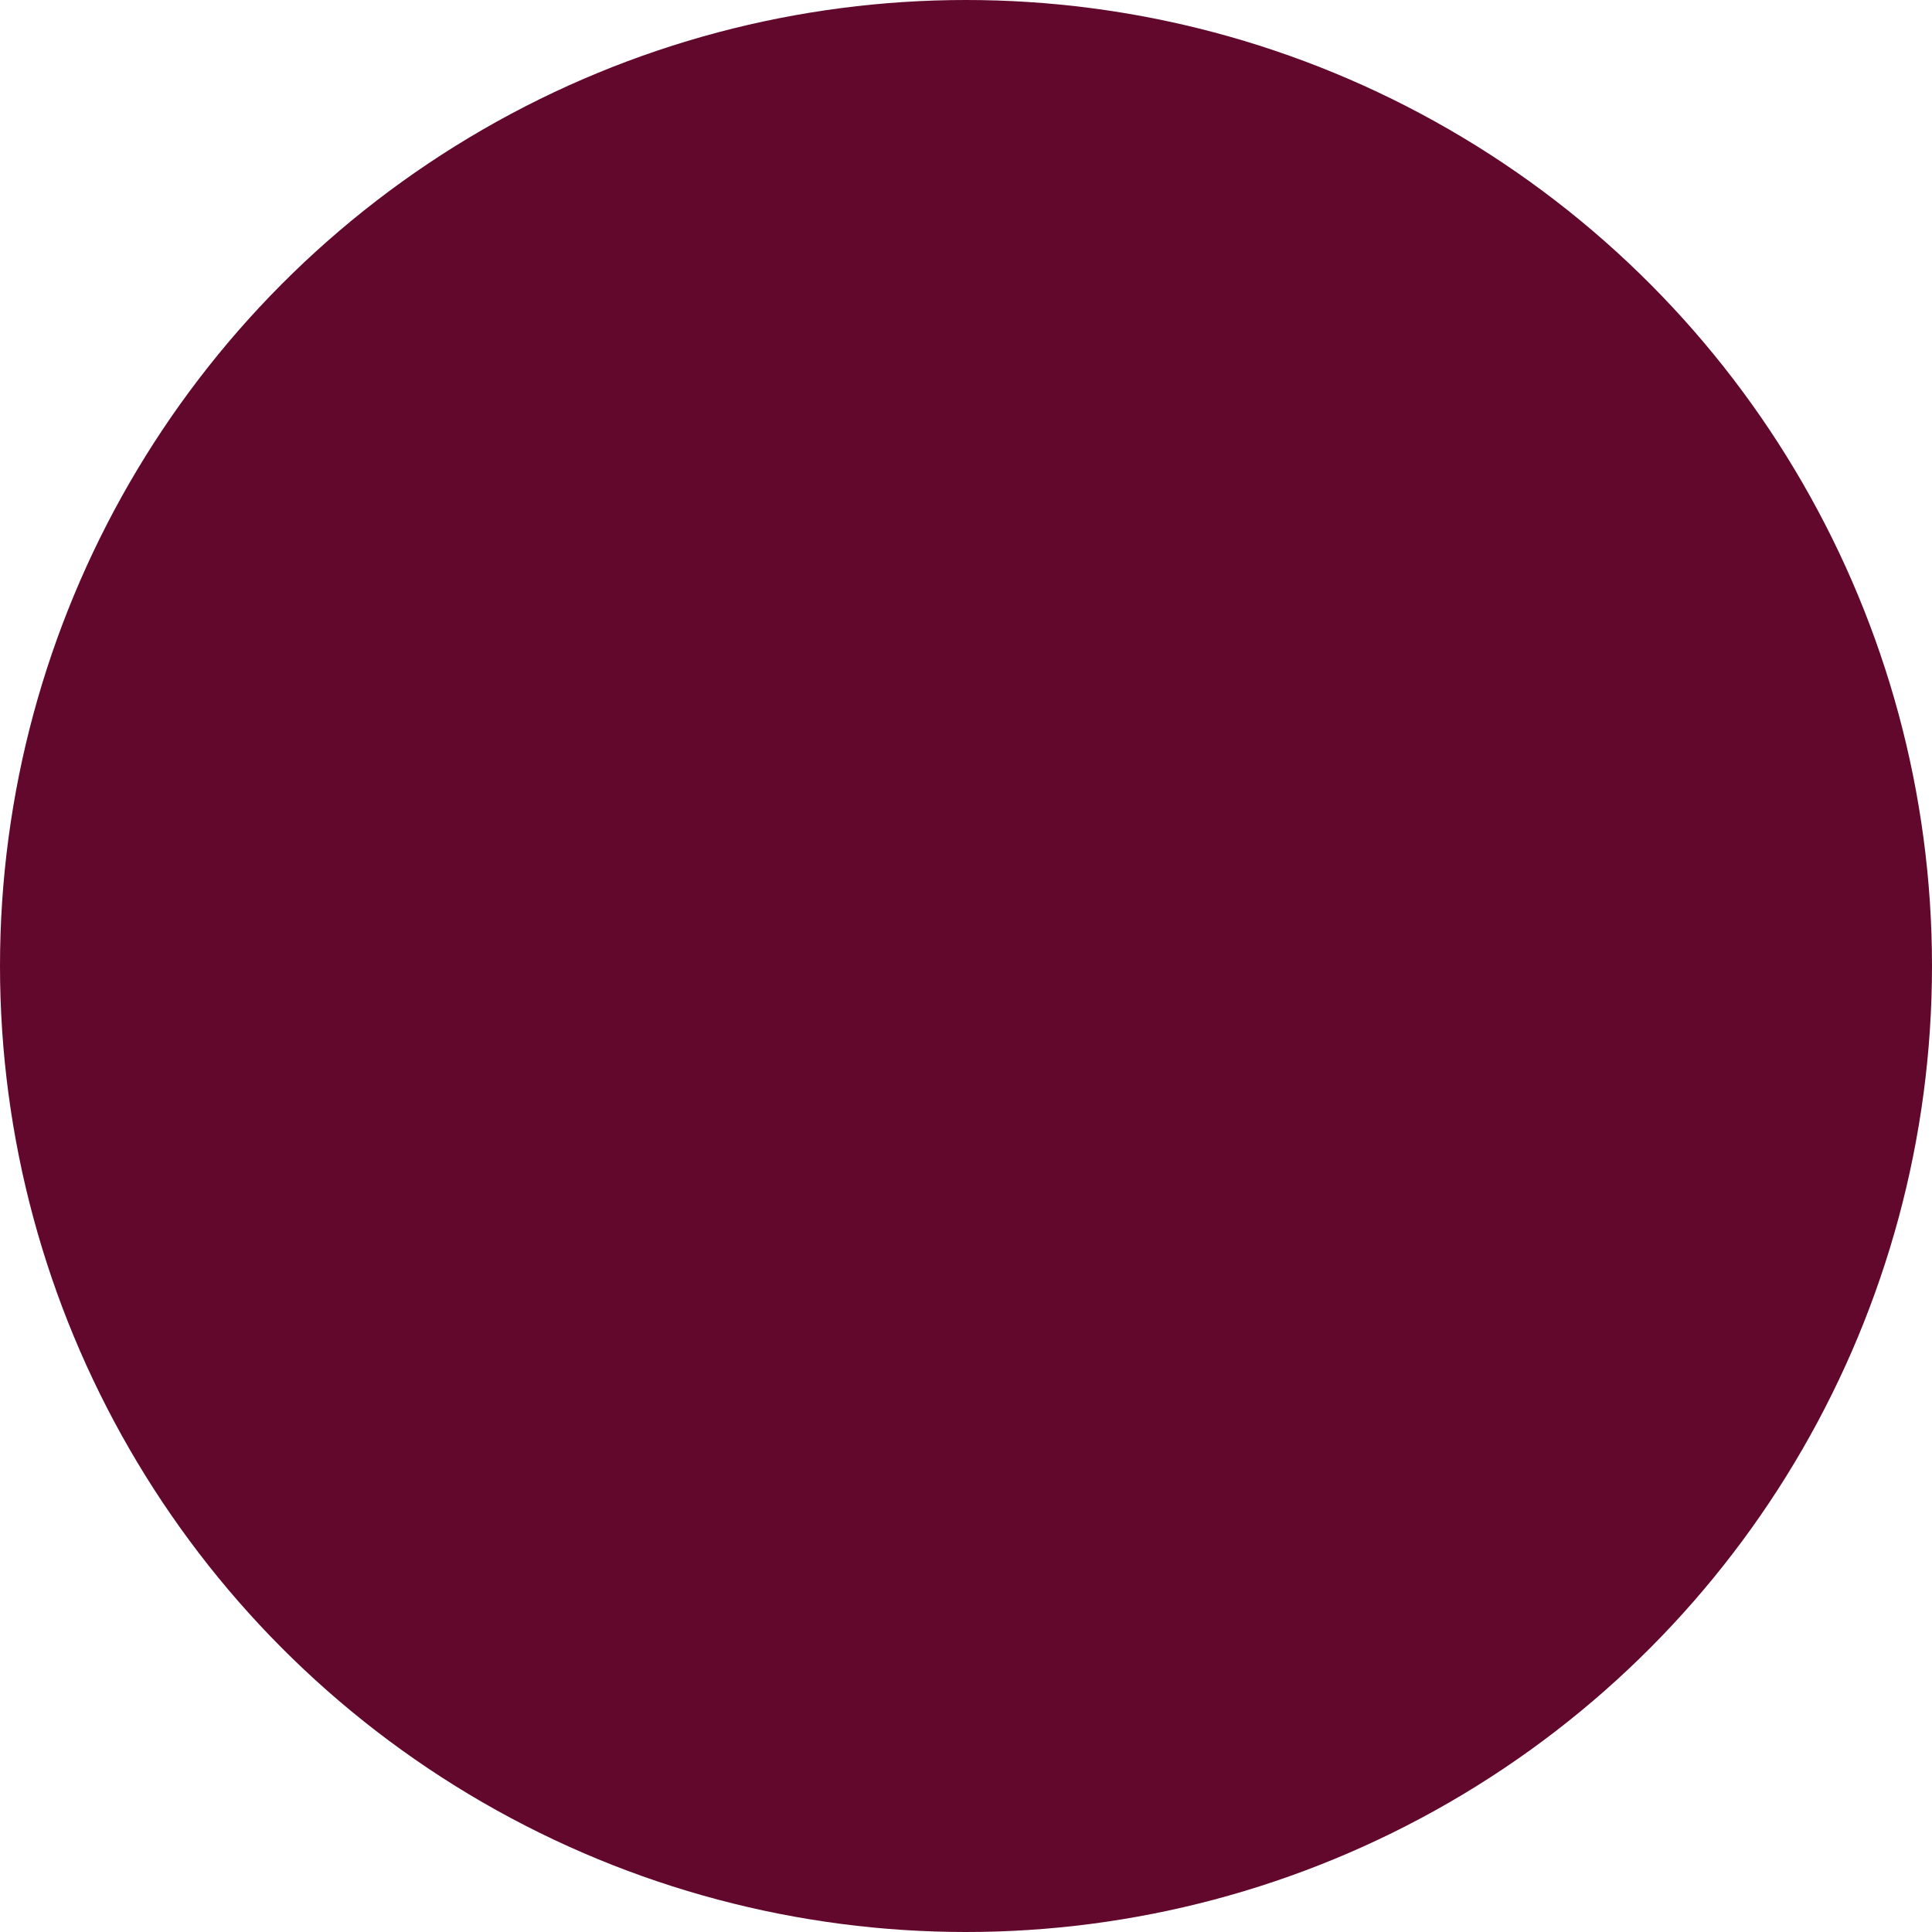 <svg xmlns="http://www.w3.org/2000/svg" xmlns:xlink="http://www.w3.org/1999/xlink" x="0" y="0" width="200" height="200" viewBox="0 0 200 200">
<defs>
  <radialGradient id="rg" fx="50%" fy="50%" r="50%" spreadMethod="pad">
    <stop offset="0%"     stop-color="#ffffff" stop-opacity="1"/>
    <stop offset="88.7%"  stop-color="#f2f2f2" stop-opacity="1"/>
    <stop offset="93.2%"  stop-color="#ececec" stop-opacity="1"/>
    <stop offset="99.8%"  stop-color="#dadada" stop-opacity="1"/>
    <stop offset="100%"   stop-color="#d9d9d9" stop-opacity="1"/>
  </radialGradient>
  <linearGradient id="lg" x1="0%" y1="0%" x2="0%" y2="100%" spreadMethod="pad">
    <stop offset="0%"     stop-color="#ffffff" stop-opacity="1"/>
    <stop offset="88.7%"  stop-color="#f2f2f2" stop-opacity="1"/>
    <stop offset="93.2%"  stop-color="#ececec" stop-opacity="1"/>
    <stop offset="99.8%"  stop-color="#dadada" stop-opacity="1"/>
    <stop offset="100%"   stop-color="#d9d9d9" stop-opacity="1"/>
  </linearGradient>
</defs>
<!-- <circle fill="url(#rg)" opacity="1" cx="50%" cy="50%" r="100"/> -->
<circle fill="#62082D" opacity="1" cx="50%" cy="50%" r="100"/><!-- 99.6 -->
</svg>